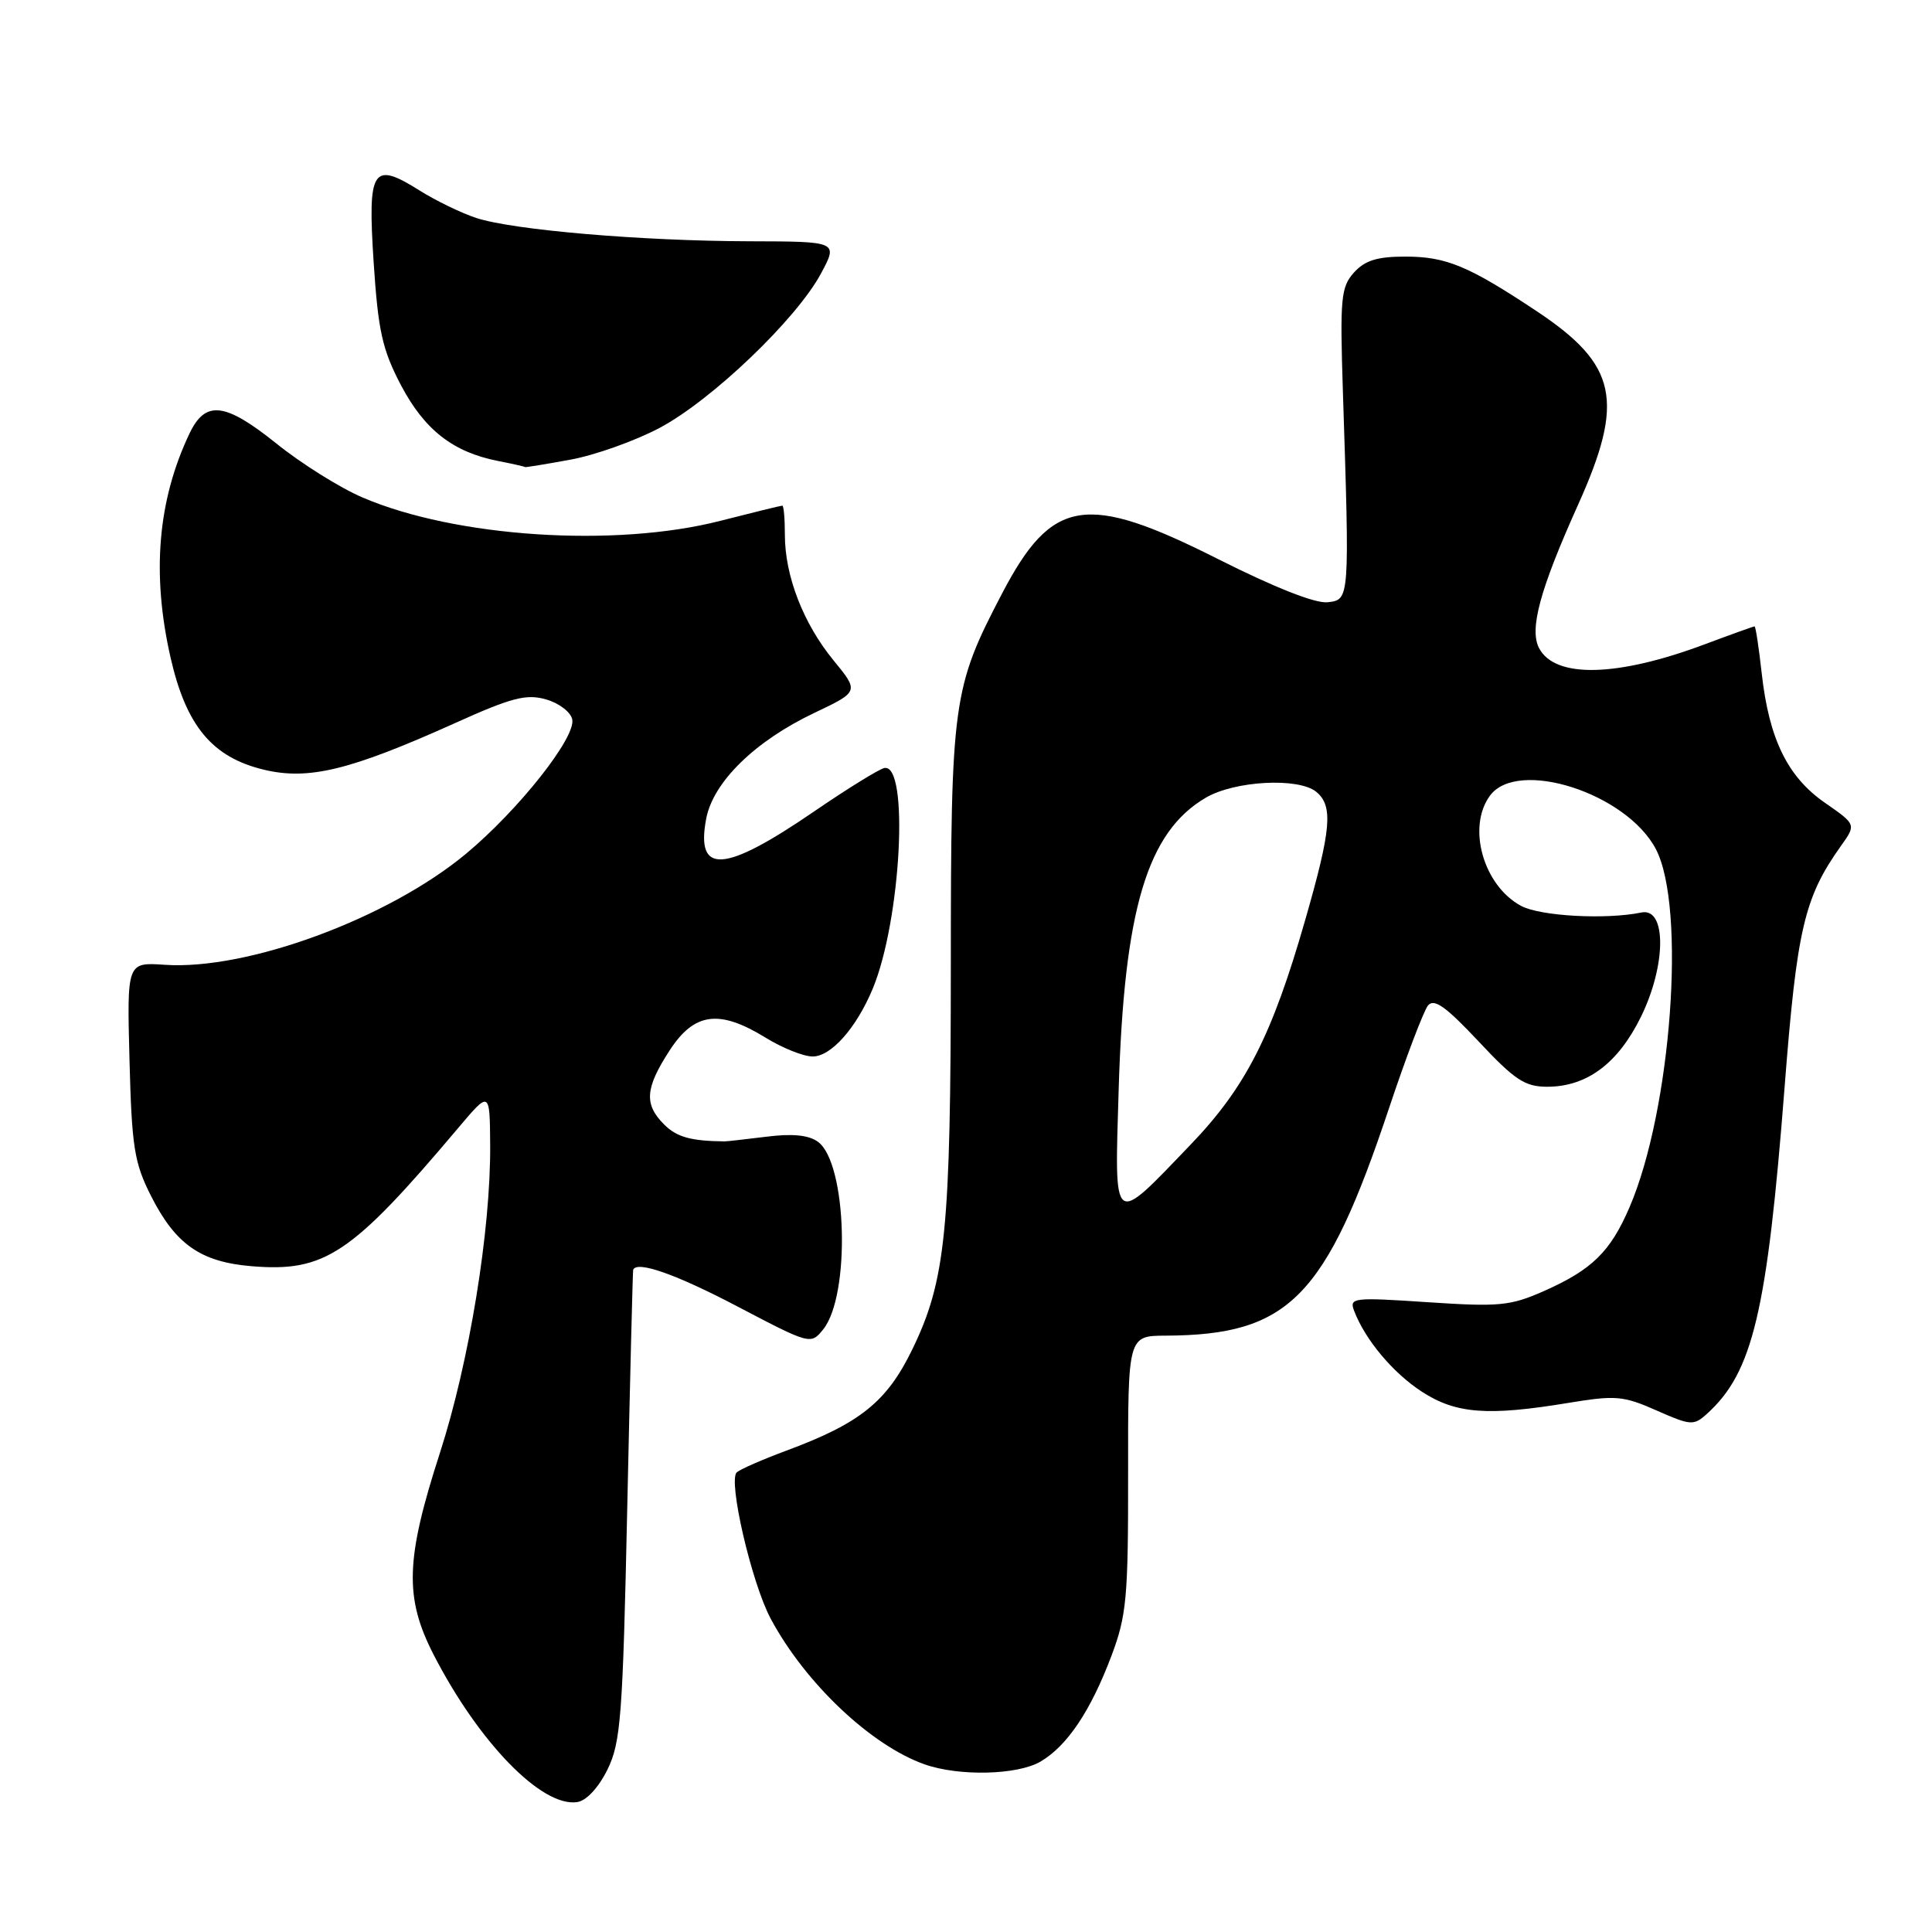 <?xml version="1.0" encoding="UTF-8" standalone="no"?>
<!DOCTYPE svg PUBLIC "-//W3C//DTD SVG 1.1//EN" "http://www.w3.org/Graphics/SVG/1.1/DTD/svg11.dtd" >
<svg xmlns="http://www.w3.org/2000/svg" xmlns:xlink="http://www.w3.org/1999/xlink" version="1.1" viewBox="0 0 256 256">
 <g >
 <path fill="currentColor"
d=" M 80.48 234.50 C 82.26 230.88 82.52 227.55 83.12 199.50 C 83.49 182.45 83.84 168.39 83.90 168.25 C 84.40 167.02 89.57 168.84 97.69 173.10 C 107.36 178.17 107.43 178.19 109.07 176.16 C 112.72 171.65 112.24 154.11 108.39 151.30 C 107.16 150.40 105.02 150.18 101.55 150.62 C 98.77 150.96 96.28 151.25 96.00 151.24 C 91.53 151.19 89.67 150.67 88.00 149.00 C 85.32 146.32 85.48 144.20 88.72 139.20 C 92.00 134.14 95.31 133.71 101.50 137.53 C 103.70 138.88 106.48 139.99 107.68 139.99 C 110.11 140.00 113.45 136.24 115.62 131.06 C 119.40 122.02 120.50 101.07 117.17 101.77 C 116.46 101.92 112.29 104.50 107.89 107.51 C 95.95 115.69 92.17 115.95 93.57 108.50 C 94.48 103.64 100.03 98.20 107.89 94.47 C 113.84 91.64 113.84 91.64 110.43 87.48 C 106.44 82.61 104.00 76.31 104.00 70.87 C 104.00 68.74 103.85 67.00 103.66 67.00 C 103.47 67.00 99.76 67.91 95.42 69.02 C 81.46 72.59 60.32 71.20 48.02 65.91 C 45.05 64.64 39.91 61.42 36.60 58.75 C 29.81 53.31 27.23 53.01 25.12 57.42 C 20.90 66.27 20.07 76.01 22.60 87.13 C 24.66 96.19 28.12 100.35 34.97 101.99 C 40.89 103.41 46.39 102.07 60.30 95.81 C 67.82 92.42 69.75 91.92 72.37 92.68 C 74.08 93.17 75.64 94.36 75.83 95.34 C 76.29 97.75 68.72 107.32 61.77 113.11 C 51.45 121.70 32.78 128.59 21.83 127.84 C 16.82 127.50 16.82 127.50 17.16 140.50 C 17.46 151.98 17.79 154.08 20.00 158.45 C 23.26 164.89 26.58 167.22 33.35 167.78 C 43.05 168.58 46.56 166.24 60.70 149.48 C 64.90 144.50 64.90 144.50 64.95 151.72 C 65.03 163.03 62.18 180.47 58.30 192.49 C 53.72 206.64 53.57 211.69 57.47 219.28 C 63.46 230.91 71.78 239.46 76.46 238.79 C 77.69 238.62 79.28 236.91 80.48 234.50 Z  M 137.89 233.41 C 141.43 231.32 144.52 226.70 147.27 219.41 C 149.28 214.08 149.50 211.72 149.48 195.25 C 149.46 177.00 149.46 177.00 154.48 176.98 C 170.81 176.90 175.66 171.96 184.04 146.88 C 186.31 140.07 188.65 133.93 189.22 133.23 C 190.03 132.26 191.59 133.38 195.91 137.98 C 200.71 143.11 202.06 144.00 205.02 144.00 C 210.29 143.99 214.41 140.90 217.45 134.70 C 220.80 127.85 220.83 120.23 217.50 120.91 C 212.80 121.88 204.11 121.40 201.56 120.04 C 196.56 117.36 194.36 109.62 197.42 105.44 C 201.07 100.45 215.52 105.09 219.41 112.51 C 223.44 120.20 221.47 147.07 215.92 159.97 C 213.38 165.87 210.95 168.25 204.56 171.08 C 200.12 173.04 198.65 173.18 189.19 172.55 C 179.32 171.89 178.77 171.95 179.42 173.67 C 180.87 177.50 184.57 181.92 188.41 184.41 C 192.92 187.34 197.14 187.66 207.89 185.88 C 214.06 184.86 215.11 184.95 219.49 186.89 C 224.04 188.90 224.42 188.93 226.19 187.33 C 232.26 181.84 234.15 173.85 236.47 144.03 C 238.10 123.06 239.07 118.92 243.94 112.08 C 245.96 109.25 245.96 109.25 241.81 106.37 C 236.87 102.95 234.41 97.93 233.44 89.25 C 233.06 85.81 232.63 83.00 232.49 83.00 C 232.35 83.00 229.37 84.07 225.87 85.38 C 214.30 89.71 206.09 89.91 203.95 85.91 C 202.61 83.40 204.03 78.16 209.09 66.91 C 215.32 53.08 214.31 48.35 203.63 41.24 C 194.58 35.23 191.63 34.00 186.20 34.00 C 182.48 34.00 180.85 34.51 179.40 36.12 C 177.68 38.04 177.54 39.51 177.94 51.87 C 178.84 79.59 178.85 79.46 175.92 79.80 C 174.30 79.99 168.88 77.85 161.34 74.05 C 143.90 65.26 139.40 65.98 132.79 78.62 C 126.23 91.17 126.00 92.84 125.99 127.93 C 125.98 163.07 125.32 169.66 120.89 178.79 C 117.51 185.75 113.97 188.60 104.16 192.23 C 101.05 193.39 98.11 194.67 97.63 195.09 C 96.43 196.12 99.59 209.77 102.13 214.50 C 106.70 223.03 115.42 231.28 122.50 233.78 C 127.07 235.40 134.84 235.21 137.89 233.41 Z  M 75.57 60.91 C 78.83 60.32 84.15 58.42 87.40 56.70 C 94.32 53.02 105.53 42.30 108.78 36.25 C 111.06 32.00 111.06 32.00 99.28 31.97 C 84.94 31.93 67.98 30.48 63.10 28.88 C 61.12 28.23 57.77 26.60 55.66 25.28 C 49.34 21.30 48.70 22.29 49.51 34.76 C 50.11 43.89 50.66 46.33 53.14 51.06 C 56.26 56.97 60.03 59.91 65.99 61.08 C 67.92 61.46 69.53 61.82 69.57 61.89 C 69.60 61.95 72.30 61.51 75.57 60.91 Z  M 148.23 144.35 C 148.95 120.46 152.01 110.24 159.79 105.69 C 163.65 103.44 172.09 103.00 174.42 104.93 C 176.67 106.80 176.41 109.86 172.95 121.89 C 168.56 137.20 165.06 144.07 157.77 151.66 C 147.30 162.57 147.68 162.86 148.23 144.35 Z "/>
</g>
</svg>